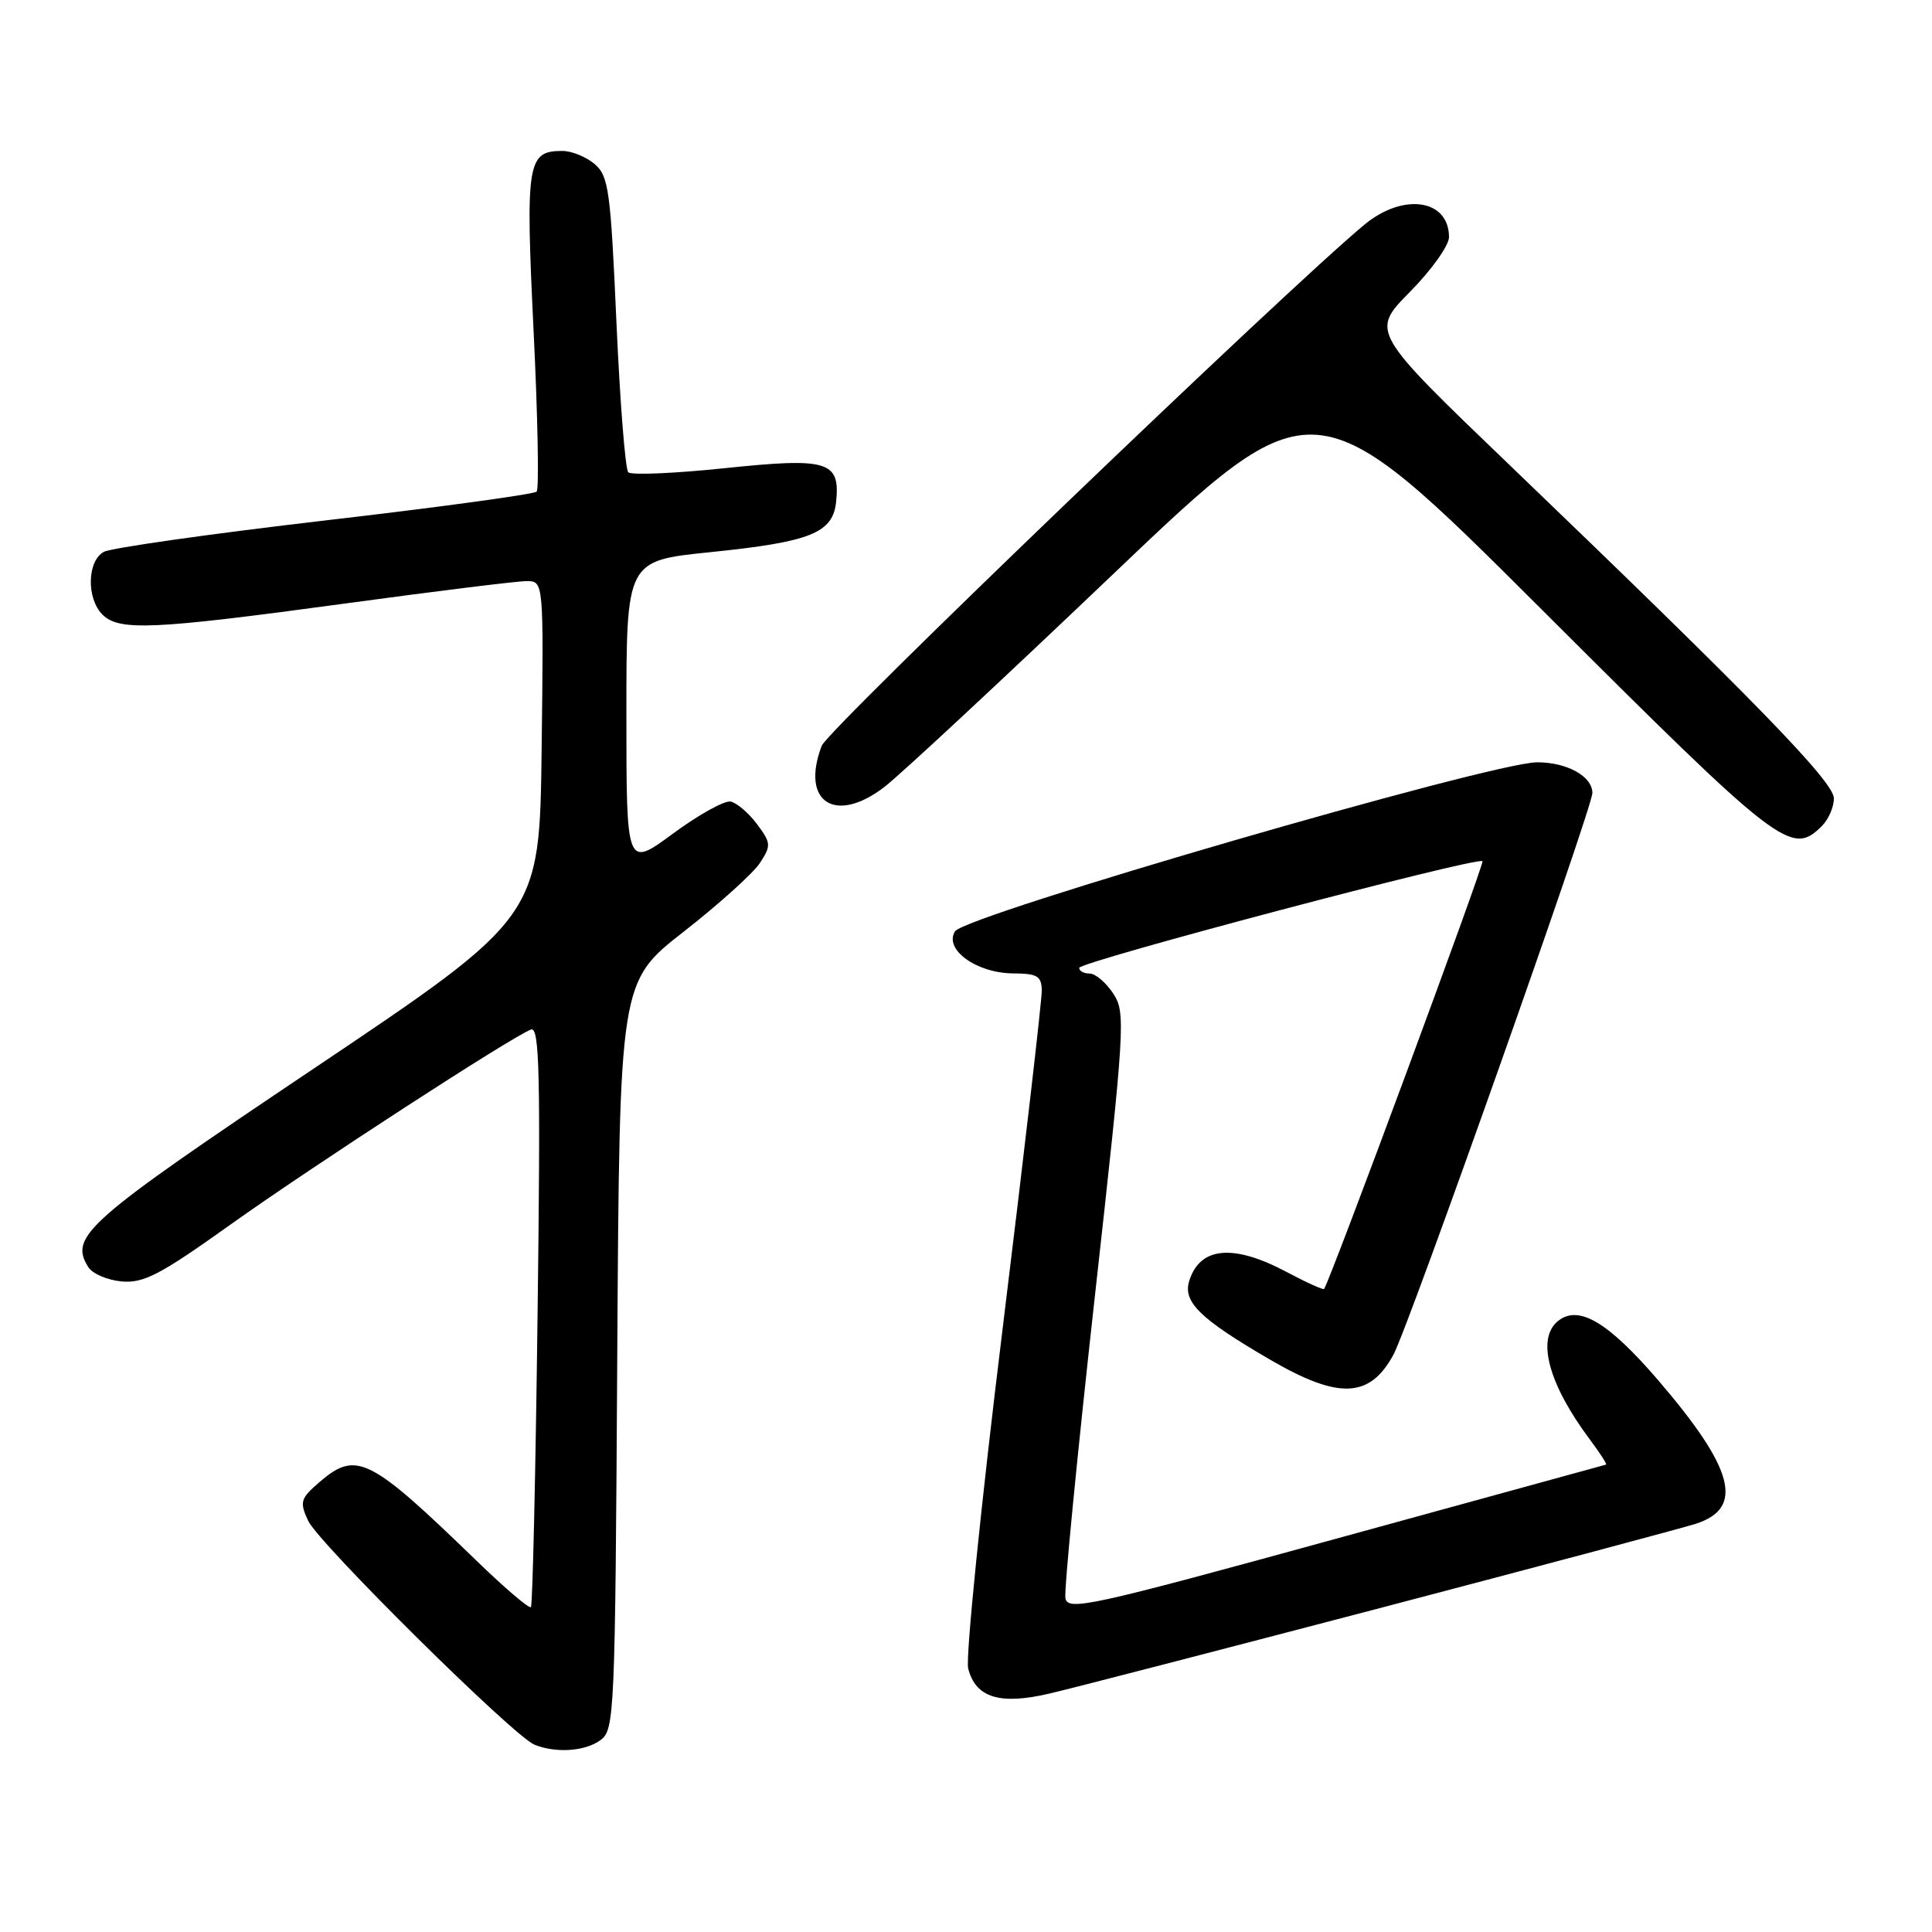 <?xml version="1.0" encoding="UTF-8" standalone="no"?>
<!DOCTYPE svg PUBLIC "-//W3C//DTD SVG 1.1//EN" "http://www.w3.org/Graphics/SVG/1.1/DTD/svg11.dtd" >
<svg xmlns="http://www.w3.org/2000/svg" xmlns:xlink="http://www.w3.org/1999/xlink" version="1.1" viewBox="0 0 256 256">
 <g >
 <path fill="currentColor"
d=" M 79.56 230.58 C 81.43 229.22 81.51 227.33 81.79 179.63 C 82.09 130.10 82.09 130.10 90.57 123.47 C 95.23 119.83 99.78 115.73 100.68 114.37 C 102.20 112.04 102.18 111.72 100.30 109.19 C 99.19 107.71 97.62 106.37 96.81 106.21 C 96.00 106.05 92.56 107.96 89.17 110.46 C 83.00 115.00 83.00 115.00 83.00 94.65 C 83.00 74.30 83.00 74.30 94.07 73.17 C 107.48 71.80 110.39 70.63 110.80 66.41 C 111.32 61.09 109.68 60.61 96.00 62.04 C 89.38 62.73 83.64 62.98 83.25 62.58 C 82.85 62.19 82.15 53.23 81.68 42.68 C 80.91 25.25 80.65 23.34 78.81 21.75 C 77.69 20.79 75.76 20.00 74.51 20.00 C 69.86 20.00 69.62 21.48 70.70 43.78 C 71.26 55.18 71.44 64.79 71.11 65.14 C 70.77 65.49 58.14 67.22 43.02 68.97 C 27.91 70.73 14.75 72.60 13.77 73.12 C 11.55 74.31 11.43 79.28 13.57 81.43 C 15.78 83.64 20.26 83.43 45.50 80.00 C 57.60 78.35 68.52 77.00 69.77 77.00 C 72.04 77.00 72.04 77.00 71.77 99.25 C 71.50 121.50 71.50 121.50 41.71 141.50 C 11.29 161.91 9.14 163.81 11.70 167.90 C 12.25 168.78 14.25 169.63 16.14 169.80 C 19.05 170.05 21.23 168.91 30.53 162.27 C 41.38 154.53 67.73 137.43 70.35 136.42 C 71.49 135.98 71.64 142.18 71.23 174.20 C 70.97 195.26 70.57 212.70 70.35 212.95 C 70.12 213.19 66.92 210.46 63.22 206.88 C 48.94 193.04 47.23 192.18 42.34 196.38 C 39.81 198.56 39.68 199.00 40.82 201.49 C 42.16 204.44 68.05 230.06 70.82 231.18 C 73.67 232.33 77.52 232.07 79.56 230.58 Z  M 183.00 213.04 C 204.18 207.48 222.94 202.47 224.70 201.91 C 231.16 199.83 229.79 194.62 219.71 182.88 C 213.04 175.12 209.12 172.82 206.40 175.08 C 203.57 177.43 205.21 183.45 210.67 190.75 C 212.01 192.54 212.97 194.03 212.80 194.07 C 212.64 194.11 196.53 198.53 177.00 203.90 C 144.36 212.87 141.47 213.50 141.17 211.76 C 140.99 210.72 142.73 192.87 145.04 172.08 C 149.08 135.79 149.17 134.19 147.51 131.65 C 146.55 130.19 145.15 129.00 144.38 129.00 C 143.62 129.00 143.00 128.66 143.00 128.25 C 143.01 127.44 195.81 113.47 196.44 114.11 C 196.72 114.41 176.33 169.50 175.45 170.79 C 175.34 170.95 173.11 169.94 170.48 168.54 C 163.42 164.79 158.99 165.19 157.58 169.73 C 156.71 172.51 159.01 174.76 168.29 180.16 C 177.39 185.46 181.50 185.29 184.64 179.50 C 186.68 175.73 211.00 107.05 211.00 105.07 C 211.00 102.87 207.63 101.00 203.68 101.01 C 197.63 101.02 127.85 121.29 126.54 123.41 C 125.05 125.81 129.40 128.95 134.25 128.98 C 137.45 129.00 138.01 129.33 138.04 131.25 C 138.06 132.49 135.73 152.62 132.86 176.00 C 129.98 199.38 127.93 219.66 128.29 221.09 C 129.28 224.95 132.47 225.94 139.00 224.42 C 142.03 223.72 161.82 218.59 183.00 213.04 Z  M 241.43 109.43 C 242.29 108.56 243.00 106.93 243.00 105.79 C 243.00 103.59 232.45 92.75 200.06 61.65 C 181.62 43.95 181.62 43.95 186.81 38.69 C 189.67 35.80 192.00 32.53 192.00 31.42 C 192.00 26.41 185.97 25.50 180.83 29.74 C 170.74 38.06 109.70 96.66 108.88 98.82 C 106.05 106.26 110.65 109.29 117.17 104.29 C 119.18 102.76 132.82 90.07 147.48 76.09 C 174.14 50.68 174.14 50.68 204.36 80.84 C 236.01 112.43 237.37 113.48 241.43 109.43 Z "/>
</g>
</svg>